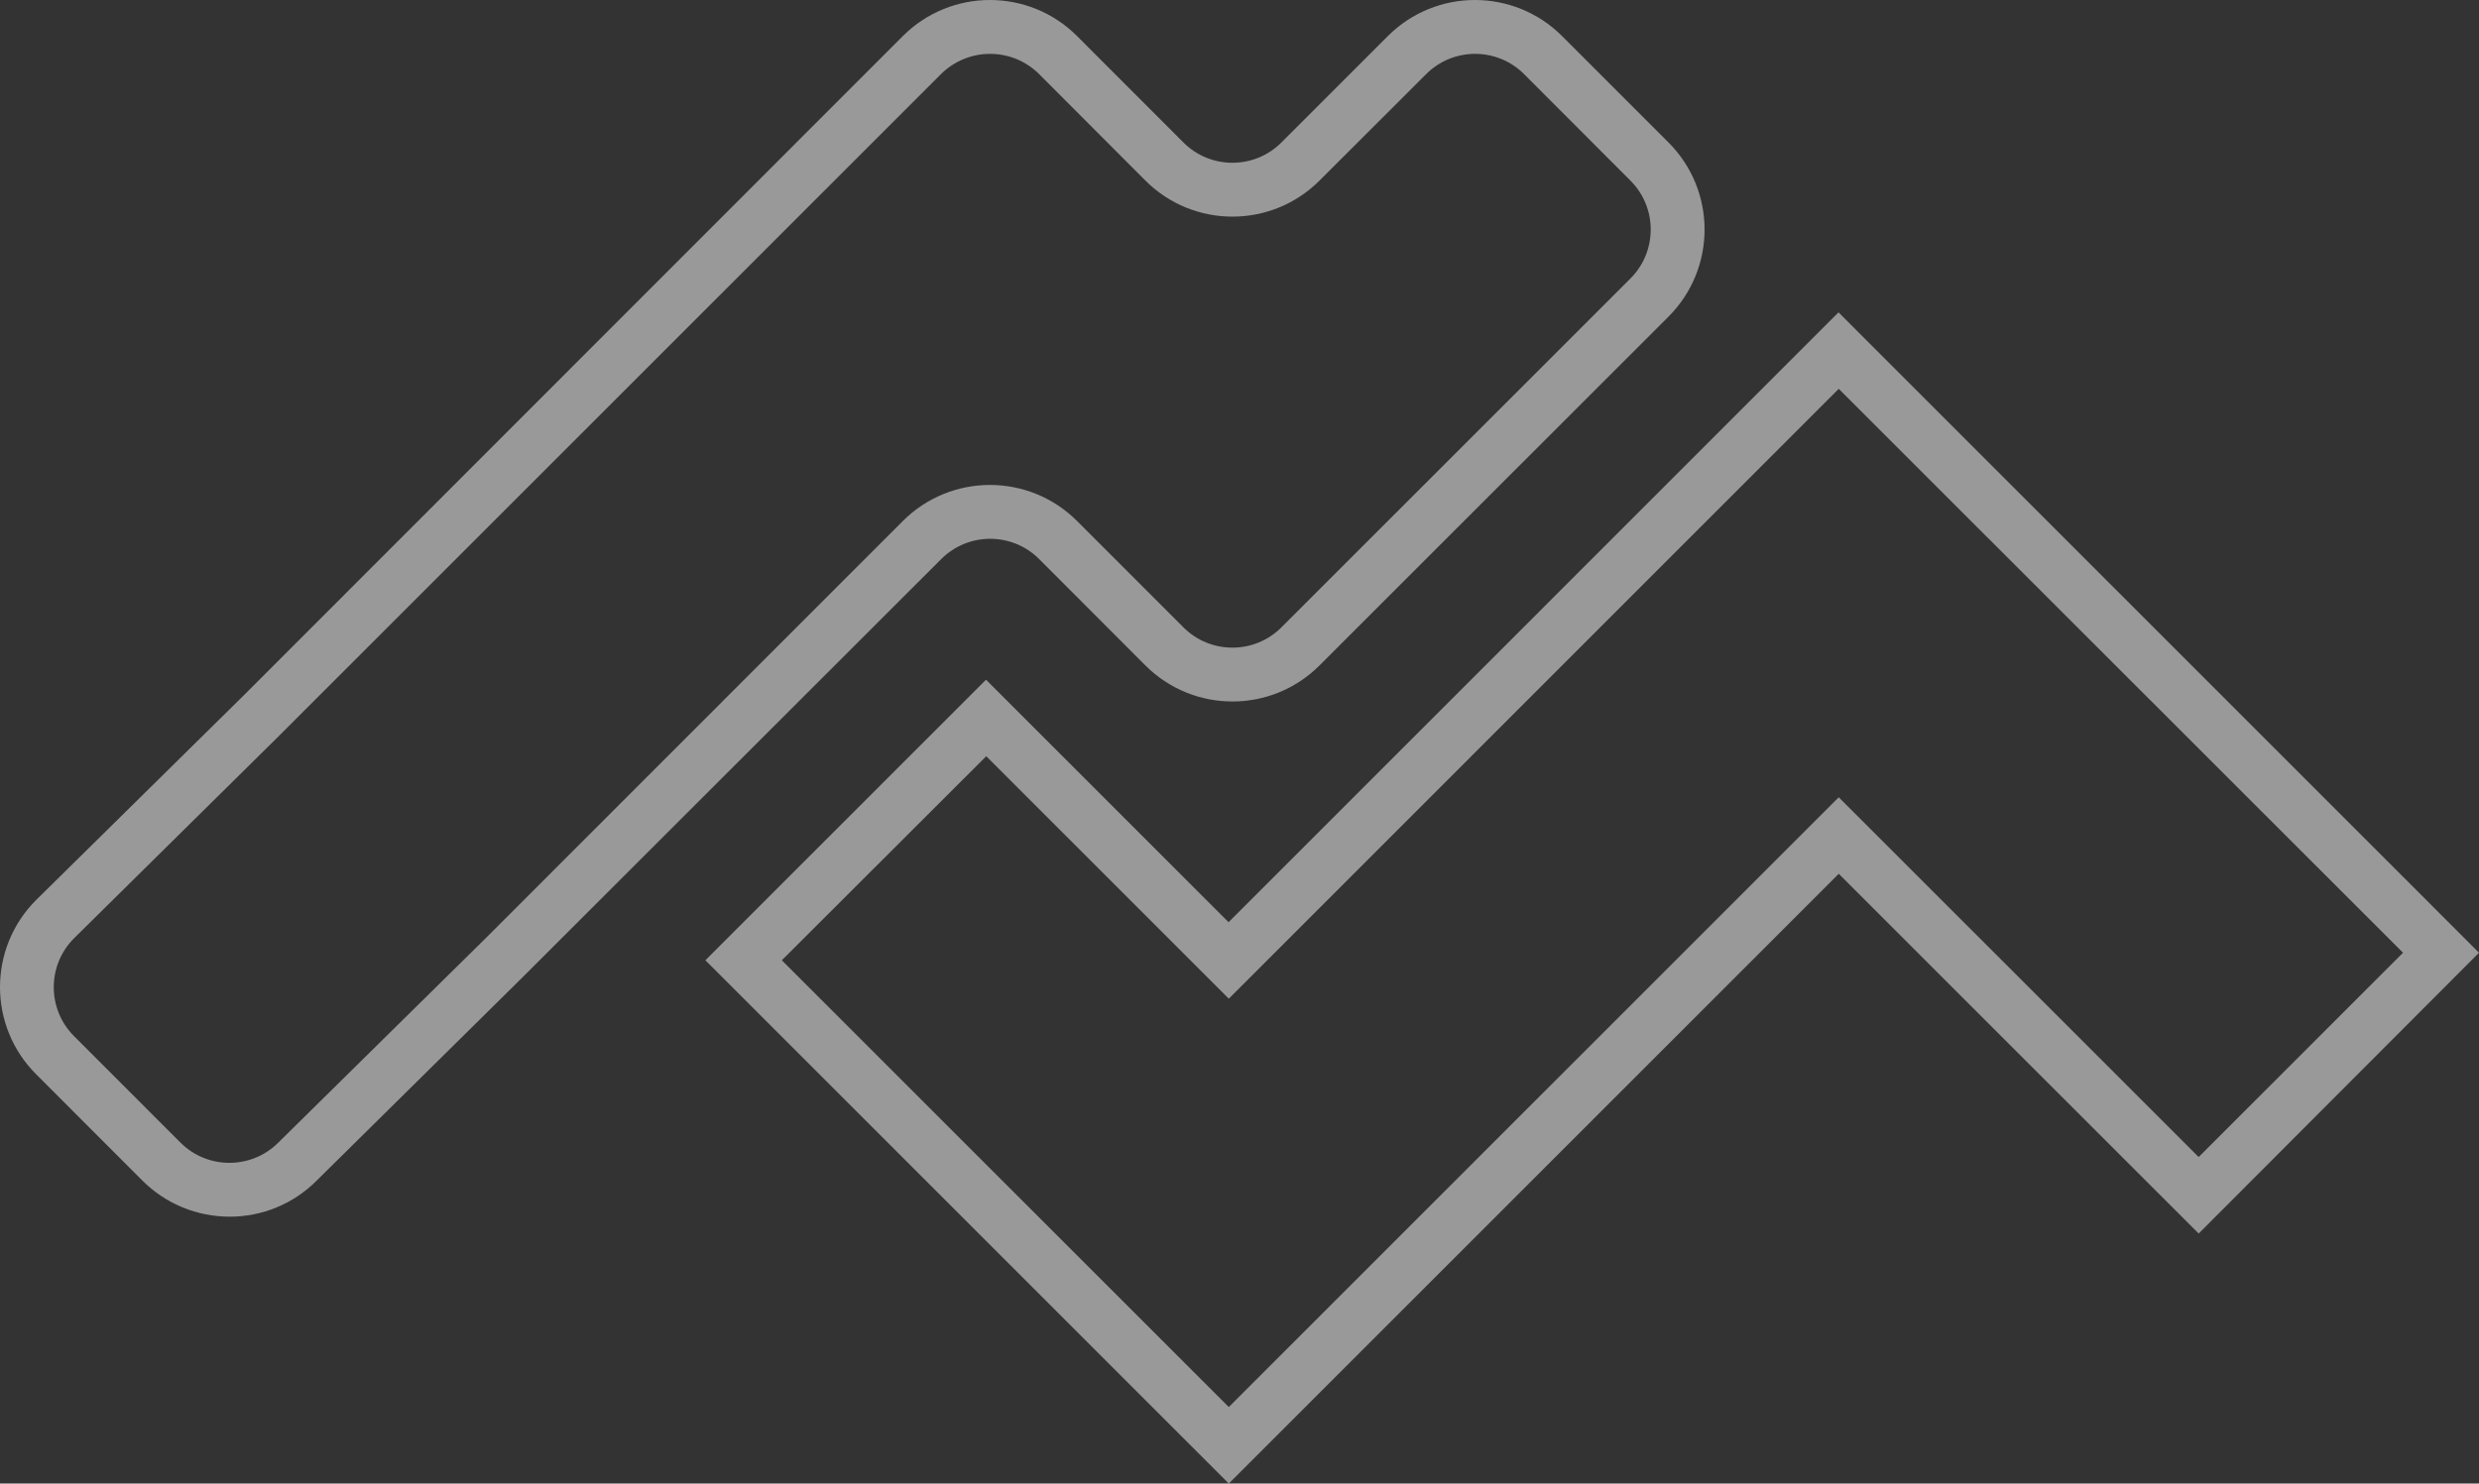 <?xml version="1.0" encoding="UTF-8"?>
<svg id="Layer_2" data-name="Layer 2" xmlns="http://www.w3.org/2000/svg" viewBox="0 0 322.06 192.79">
  <rect x="0" y="0" width="322.06" height="192.79" fill="#333333" stroke="none"/>
  <defs>
    <style>
      .cls-1 {
        fill: #fff;
      }

      .cls-2 {
        fill: none;
        opacity: .5;
      }
    </style>
  </defs>
  <g id="Layer_1-2" data-name="Layer 1">
    <g id="Layer_2-2" data-name="Layer 2" class="cls-2">
      <g id="Layer_1-2" data-name="Layer 1-2">
        <path class="cls-1" d="m29.83,158.11c-4.24,0-8.32-1.68-11.32-4.68l-13.83-13.84c-6.24-6.25-6.24-16.37,0-22.62l27-26.62L117.3,4.68c6.25-6.24,16.37-6.24,22.62,0l13.83,13.84c3.51,3.51,9.21,3.51,12.72,0l13.84-13.84c6.25-6.24,16.37-6.24,22.62,0l13.84,13.84c6.24,6.25,6.24,16.37,0,22.62l-45.35,45.34c-6.25,6.24-16.36,6.24-22.61,0l-13.81-13.83c-3.51-3.51-9.21-3.51-12.72,0l-54.21,54.17-26.95,26.62c-2.99,3-7.06,4.68-11.29,4.67ZM128.61,7c-2.38,0-4.67.95-6.36,2.63L36.56,95.32l-26.95,26.62c-3.5,3.51-3.5,9.19,0,12.7l13.83,13.84c3.51,3.51,9.21,3.51,12.72,0l27-26.62,54.14-54.16c6.25-6.24,16.37-6.24,22.62,0l13.83,13.83c3.51,3.51,9.21,3.51,12.72,0l45.35-45.34c3.51-3.51,3.51-9.21,0-12.72l-13.82-13.84c-3.51-3.51-9.21-3.51-12.72,0l-13.86,13.84c-6.25,6.24-16.36,6.24-22.61,0l-13.81-13.84c-1.7-1.69-3.99-2.64-6.39-2.63Z"/>
        <path class="cls-1" d="m159.64,192.79l-68-68,36.46-36.46,31.51,31.51,79.24-79.25,83.21,83.22-36.42,36.49-46.76-46.75-79.24,79.24Zm-58.07-68l58.07,58.06,79.24-79.24,46.76,46.75,26.55-26.55-73.31-73.28-79.24,79.25-31.51-31.51-26.56,26.52Z"/>
      </g>
    </g>
  </g>
</svg>